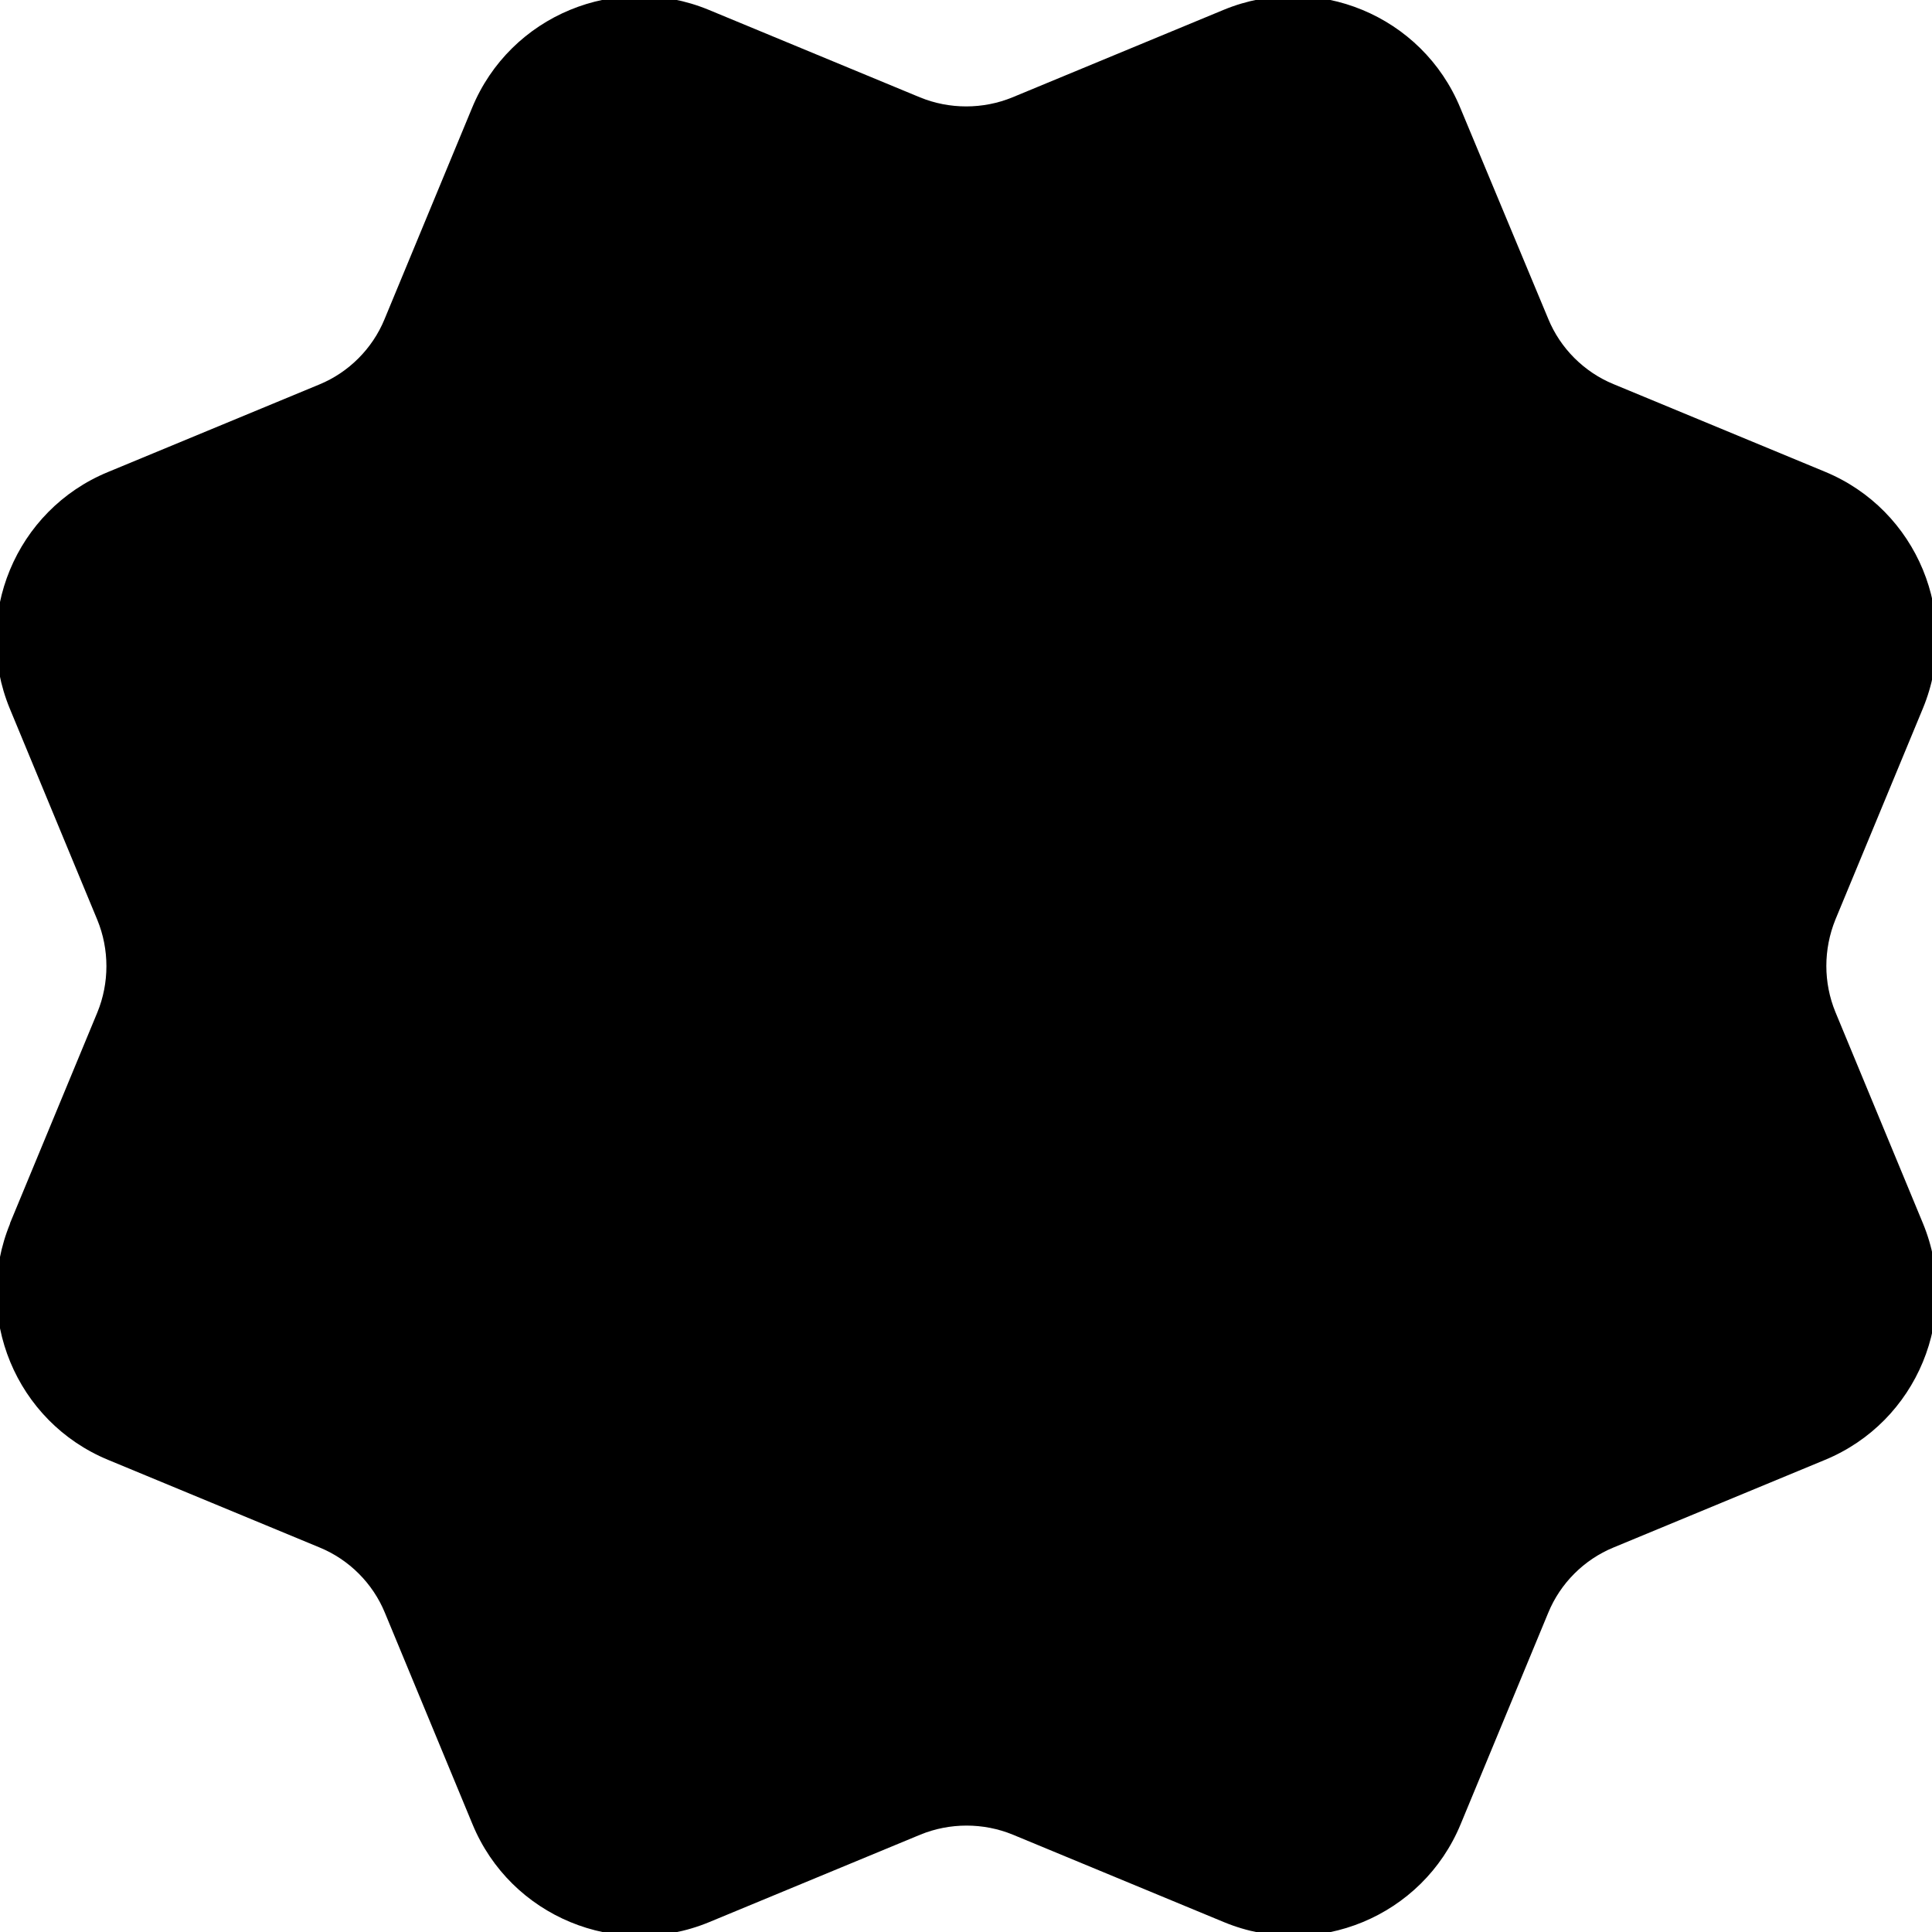 <svg fill="currentColor" xmlns="http://www.w3.org/2000/svg" viewBox="0 0 512 512"><!--! Font Awesome Pro 7.0.1 by @fontawesome - https://fontawesome.com License - https://fontawesome.com/license (Commercial License) Copyright 2025 Fonticons, Inc. --><path fill="currentColor" d="M2.7 324.2c-10.1 24.5 1.5 52.6 26 62.7l56 23.2c7.8 3.2 14.1 9.5 17.3 17.3l23.2 56c10.1 24.5 38.2 36.1 62.7 26l56-23.2c7.8-3.2 16.7-3.2 24.5 0l56 23.2c24.5 10.1 52.6-1.5 62.7-26l23.2-56c3.2-7.8 9.5-14.1 17.3-17.3l56-23.2c24.5-10.1 36.1-38.2 26-62.7l-23.2-56c-3.2-7.8-3.2-16.6 0-24.5l23.2-56c10.1-24.5-1.5-52.6-26-62.7l-56-23.2c-7.8-3.2-14.1-9.5-17.3-17.3L387 28.6c-10.1-24.5-38.2-36.1-62.7-26l-56 23.2c-7.8 3.2-16.7 3.2-24.5 0l-56-23.2c-24.5-10.1-52.6 1.5-62.7 26l-23.2 56c-3.2 7.8-9.5 14.1-17.3 17.3l-56 23.2c-24.5 10.1-36.1 38.2-26 62.7l23.2 56c3.2 7.8 3.2 16.7 0 24.5l-23.2 56z"/></svg>